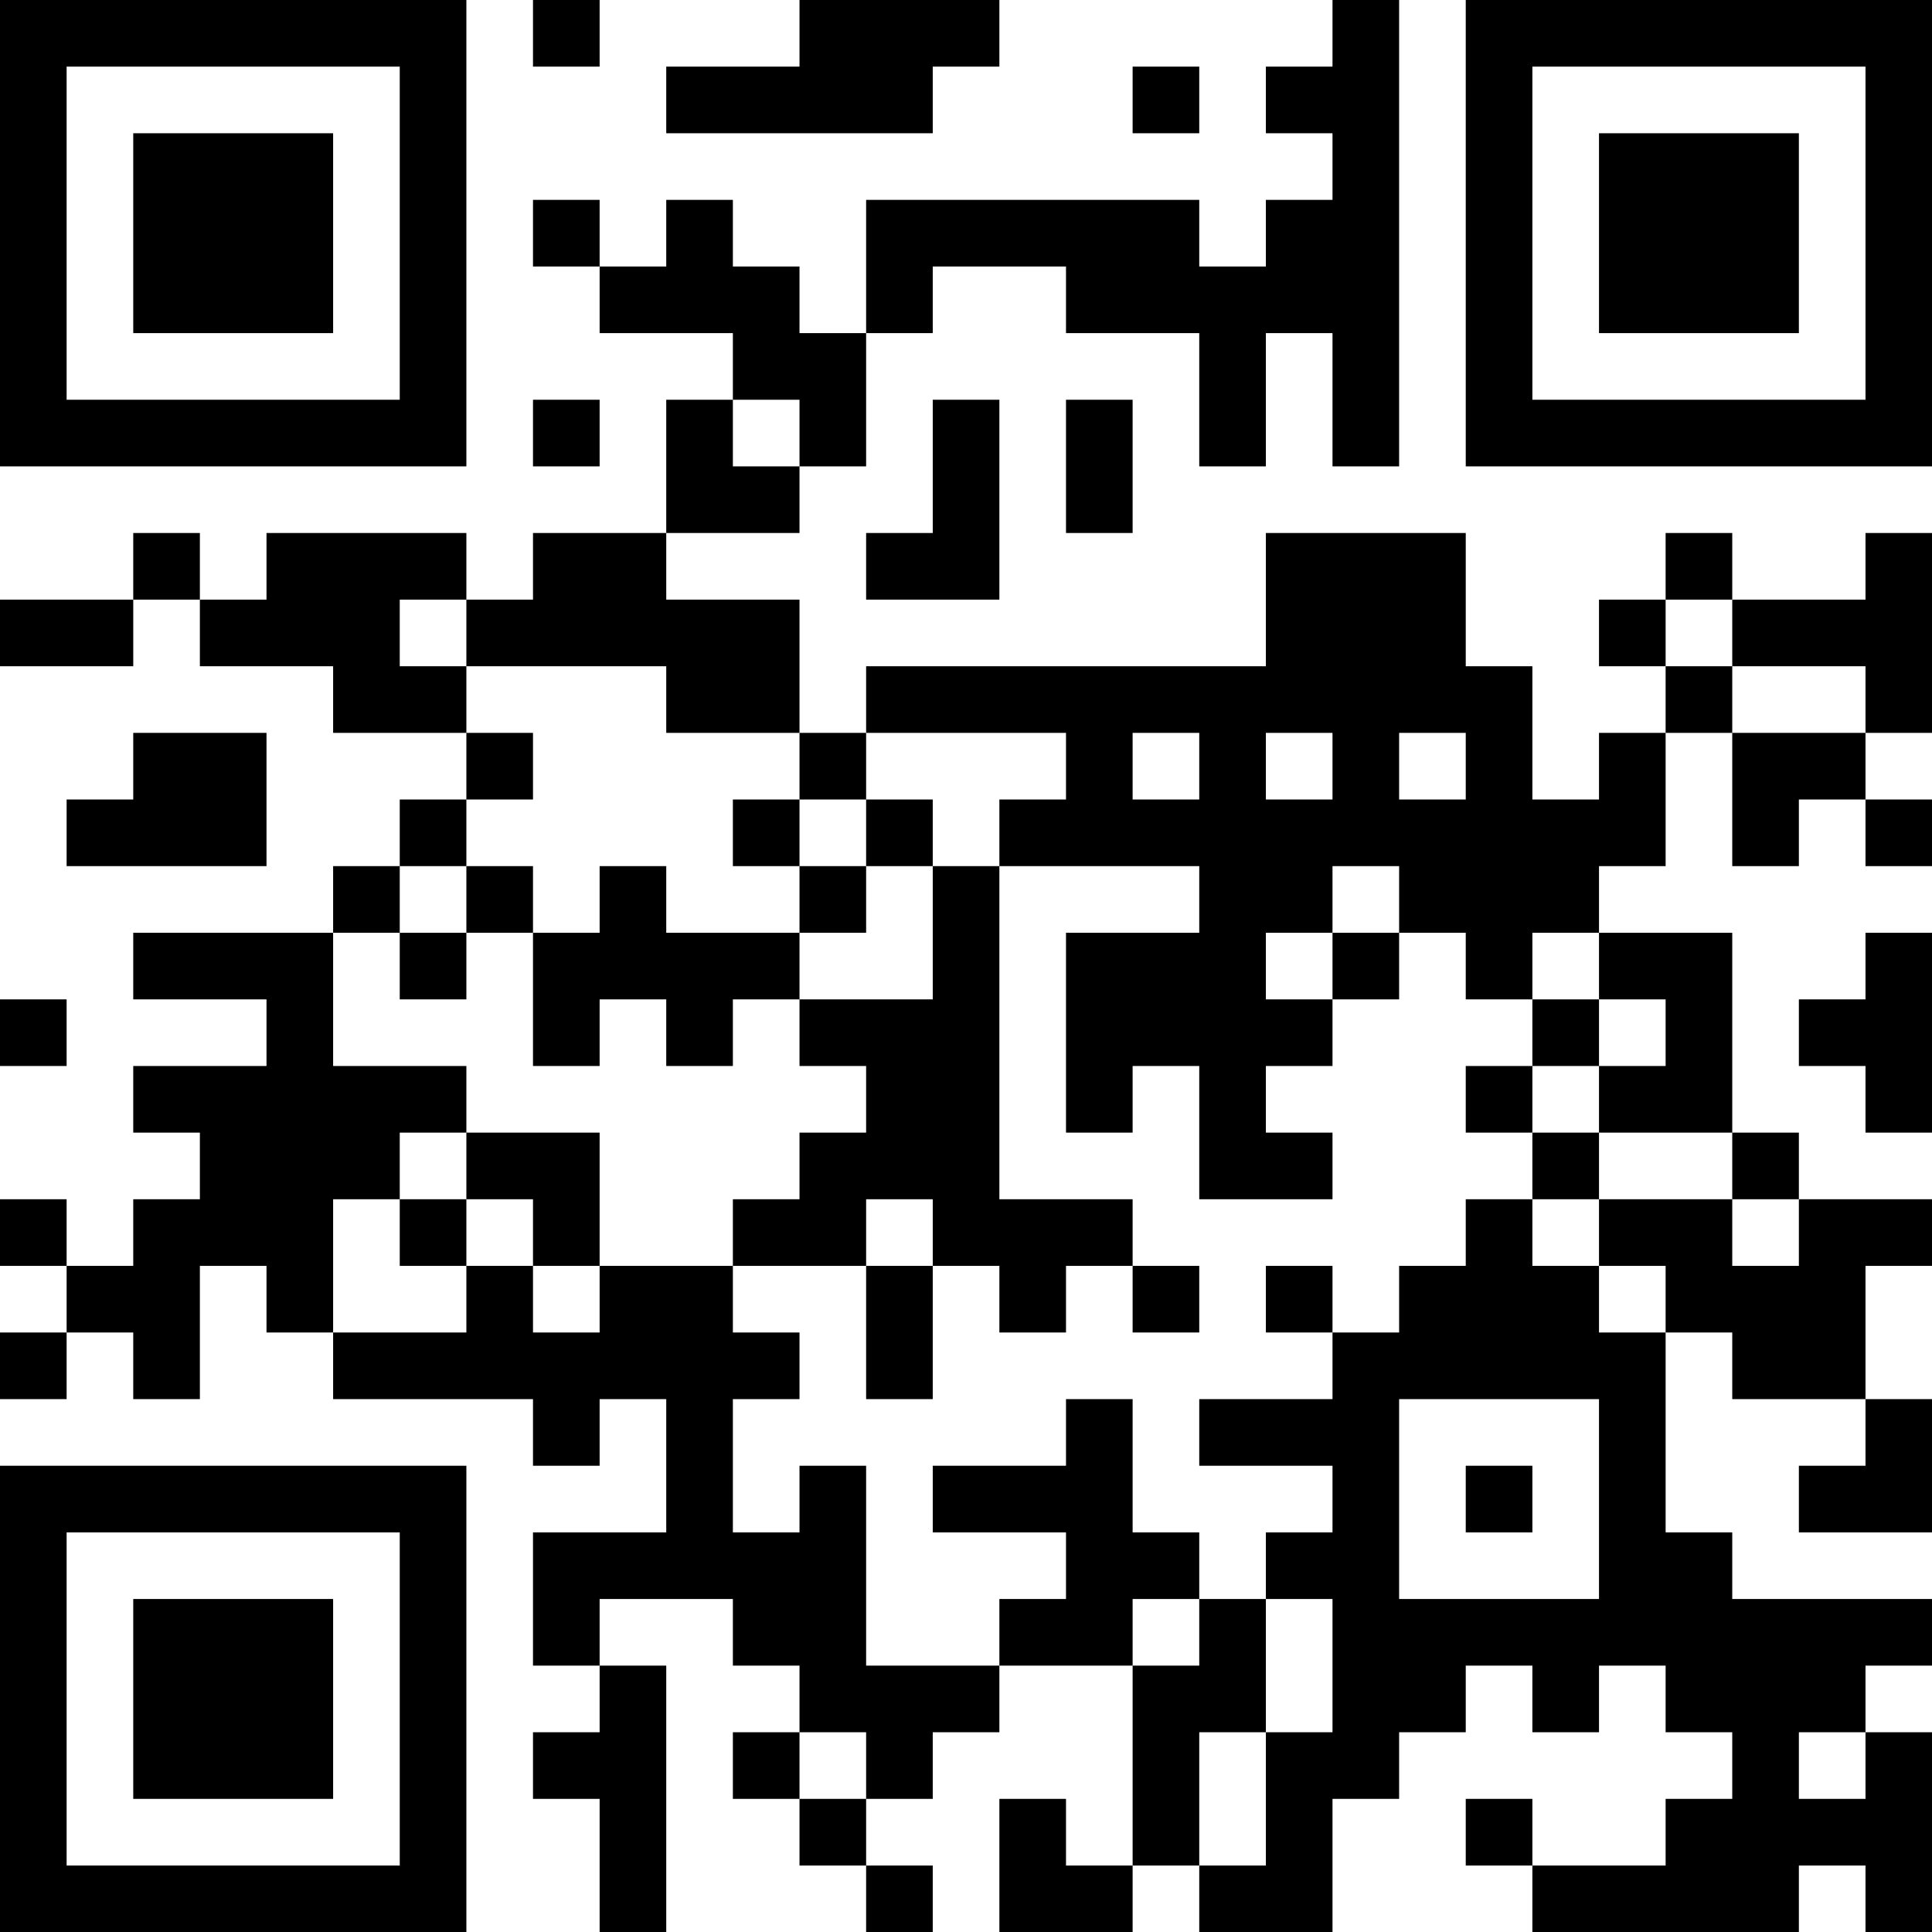 <?xml version="1.0" encoding="UTF-8"?>
<svg xmlns="http://www.w3.org/2000/svg" version="1.1" width="200" height="200" viewBox="0 0 200 200"><rect x="0" y="0" width="200" height="200" fill="#ffffff"/><g transform="scale(6.897)"><g transform="translate(0,0)"><path fill-rule="evenodd" d="M8 0L8 1L9 1L9 0ZM12 0L12 1L10 1L10 2L14 2L14 1L15 1L15 0ZM20 0L20 1L19 1L19 2L20 2L20 3L19 3L19 4L18 4L18 3L13 3L13 5L12 5L12 4L11 4L11 3L10 3L10 4L9 4L9 3L8 3L8 4L9 4L9 5L11 5L11 6L10 6L10 8L8 8L8 9L7 9L7 8L4 8L4 9L3 9L3 8L2 8L2 9L0 9L0 10L2 10L2 9L3 9L3 10L5 10L5 11L7 11L7 12L6 12L6 13L5 13L5 14L2 14L2 15L4 15L4 16L2 16L2 17L3 17L3 18L2 18L2 19L1 19L1 18L0 18L0 19L1 19L1 20L0 20L0 21L1 21L1 20L2 20L2 21L3 21L3 19L4 19L4 20L5 20L5 21L8 21L8 22L9 22L9 21L10 21L10 23L8 23L8 25L9 25L9 26L8 26L8 27L9 27L9 29L10 29L10 25L9 25L9 24L11 24L11 25L12 25L12 26L11 26L11 27L12 27L12 28L13 28L13 29L14 29L14 28L13 28L13 27L14 27L14 26L15 26L15 25L17 25L17 28L16 28L16 27L15 27L15 29L17 29L17 28L18 28L18 29L20 29L20 27L21 27L21 26L22 26L22 25L23 25L23 26L24 26L24 25L25 25L25 26L26 26L26 27L25 27L25 28L23 28L23 27L22 27L22 28L23 28L23 29L27 29L27 28L28 28L28 29L29 29L29 26L28 26L28 25L29 25L29 24L26 24L26 23L25 23L25 20L26 20L26 21L28 21L28 22L27 22L27 23L29 23L29 21L28 21L28 19L29 19L29 18L27 18L27 17L26 17L26 14L24 14L24 13L25 13L25 11L26 11L26 13L27 13L27 12L28 12L28 13L29 13L29 12L28 12L28 11L29 11L29 8L28 8L28 9L26 9L26 8L25 8L25 9L24 9L24 10L25 10L25 11L24 11L24 12L23 12L23 10L22 10L22 8L19 8L19 10L13 10L13 11L12 11L12 9L10 9L10 8L12 8L12 7L13 7L13 5L14 5L14 4L16 4L16 5L18 5L18 7L19 7L19 5L20 5L20 7L21 7L21 0ZM17 1L17 2L18 2L18 1ZM8 6L8 7L9 7L9 6ZM11 6L11 7L12 7L12 6ZM14 6L14 8L13 8L13 9L15 9L15 6ZM16 6L16 8L17 8L17 6ZM6 9L6 10L7 10L7 11L8 11L8 12L7 12L7 13L6 13L6 14L5 14L5 16L7 16L7 17L6 17L6 18L5 18L5 20L7 20L7 19L8 19L8 20L9 20L9 19L11 19L11 20L12 20L12 21L11 21L11 23L12 23L12 22L13 22L13 25L15 25L15 24L16 24L16 23L14 23L14 22L16 22L16 21L17 21L17 23L18 23L18 24L17 24L17 25L18 25L18 24L19 24L19 26L18 26L18 28L19 28L19 26L20 26L20 24L19 24L19 23L20 23L20 22L18 22L18 21L20 21L20 20L21 20L21 19L22 19L22 18L23 18L23 19L24 19L24 20L25 20L25 19L24 19L24 18L26 18L26 19L27 19L27 18L26 18L26 17L24 17L24 16L25 16L25 15L24 15L24 14L23 14L23 15L22 15L22 14L21 14L21 13L20 13L20 14L19 14L19 15L20 15L20 16L19 16L19 17L20 17L20 18L18 18L18 16L17 16L17 17L16 17L16 14L18 14L18 13L15 13L15 12L16 12L16 11L13 11L13 12L12 12L12 11L10 11L10 10L7 10L7 9ZM25 9L25 10L26 10L26 11L28 11L28 10L26 10L26 9ZM2 11L2 12L1 12L1 13L4 13L4 11ZM17 11L17 12L18 12L18 11ZM19 11L19 12L20 12L20 11ZM21 11L21 12L22 12L22 11ZM11 12L11 13L12 13L12 14L10 14L10 13L9 13L9 14L8 14L8 13L7 13L7 14L6 14L6 15L7 15L7 14L8 14L8 16L9 16L9 15L10 15L10 16L11 16L11 15L12 15L12 16L13 16L13 17L12 17L12 18L11 18L11 19L13 19L13 21L14 21L14 19L15 19L15 20L16 20L16 19L17 19L17 20L18 20L18 19L17 19L17 18L15 18L15 13L14 13L14 12L13 12L13 13L12 13L12 12ZM13 13L13 14L12 14L12 15L14 15L14 13ZM20 14L20 15L21 15L21 14ZM28 14L28 15L27 15L27 16L28 16L28 17L29 17L29 14ZM0 15L0 16L1 16L1 15ZM23 15L23 16L22 16L22 17L23 17L23 18L24 18L24 17L23 17L23 16L24 16L24 15ZM7 17L7 18L6 18L6 19L7 19L7 18L8 18L8 19L9 19L9 17ZM13 18L13 19L14 19L14 18ZM19 19L19 20L20 20L20 19ZM21 21L21 24L24 24L24 21ZM22 22L22 23L23 23L23 22ZM12 26L12 27L13 27L13 26ZM27 26L27 27L28 27L28 26ZM0 0L0 7L7 7L7 0ZM1 1L1 6L6 6L6 1ZM2 2L2 5L5 5L5 2ZM22 0L22 7L29 7L29 0ZM23 1L23 6L28 6L28 1ZM24 2L24 5L27 5L27 2ZM0 22L0 29L7 29L7 22ZM1 23L1 28L6 28L6 23ZM2 24L2 27L5 27L5 24Z" fill="#000000"/></g></g></svg>
